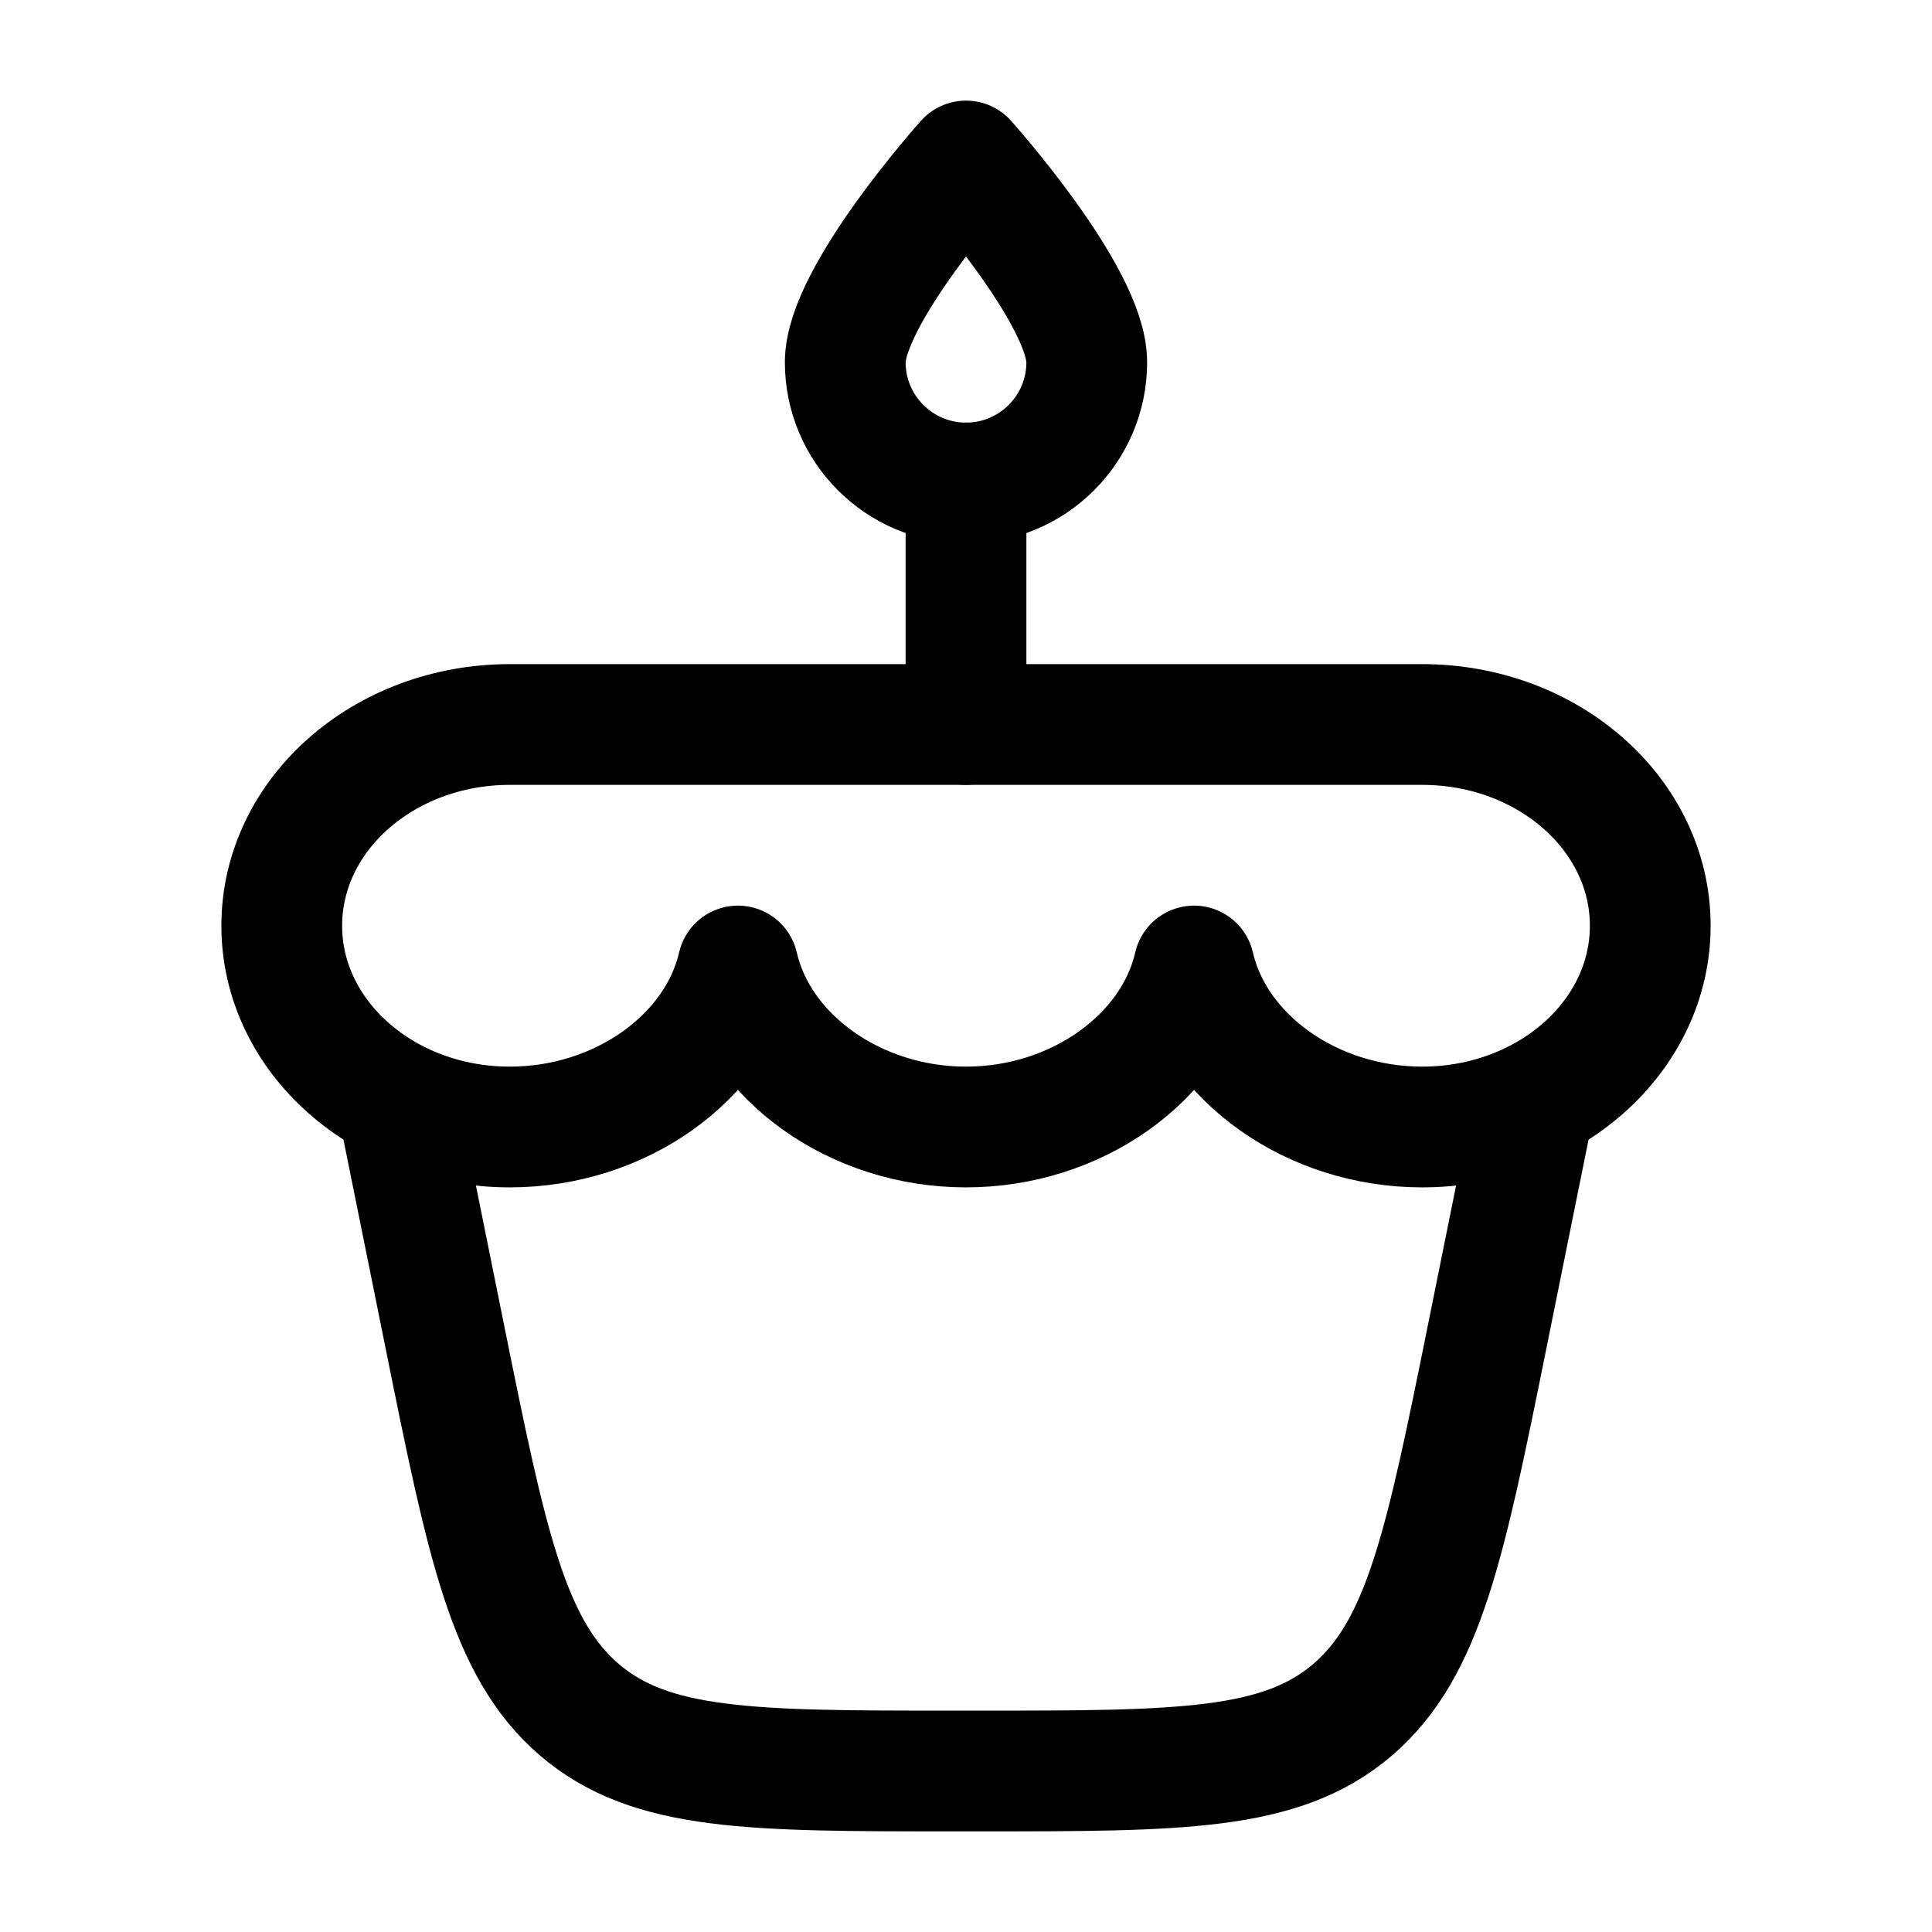 <svg width="24" height="24" viewBox="0 0 24 24" fill="none" xmlns="http://www.w3.org/2000/svg">
    <path class="pr-icon-duotone-secondary" d="M13.5 4.5C13.5 5.328 12.828 6 12 6C11.172 6 10.5 5.328 10.5 4.5C10.5 3.672 12 2 12 2C12 2 13.5 3.672 13.5 4.5Z"/>
    <path class="pr-icon-duotone-secondary" d="M14.833 12C15.096 13.141 16.296 14 17.667 14C18.149 14 18.603 13.894 19 13.706V14L18.479 16.58C17.955 19.177 17.692 20.475 16.804 21.238C15.915 22 14.664 22 12.161 22H11.839C9.336 22 8.085 22 7.196 21.238C6.308 20.475 6.045 19.177 5.521 16.58L5 14V13.706C5.397 13.894 5.851 14 6.333 14C7.704 14 8.904 13.141 9.167 12C9.429 13.141 10.629 14 12 14C13.371 14 14.571 13.141 14.833 12Z"/>
    <path d="M13.5 4.5C13.5 5.328 12.828 6 12 6C11.172 6 10.5 5.328 10.5 4.5C10.5 3.672 12 2 12 2C12 2 13.5 3.672 13.5 4.5Z" stroke="currentColor" stroke-width="1.5" stroke-linejoin="round"/>
    <path d="M12 6V9" stroke="currentColor" stroke-width="1.5" stroke-linecap="round" stroke-linejoin="round"/>
    <path d="M17.667 14C19.232 14 20.5 12.881 20.5 11.5C20.5 10.119 19.232 9 17.667 9H6.333C4.769 9 3.5 10.119 3.5 11.5C3.5 12.881 4.769 14 6.333 14C7.704 14 8.904 13.141 9.167 12C9.429 13.141 10.629 14 12 14C13.371 14 14.571 13.141 14.833 12C15.096 13.141 16.296 14 17.667 14Z" stroke="currentColor" stroke-width="1.5" stroke-linejoin="round"/>
    <path d="M5 14L5.521 16.58C6.045 19.177 6.308 20.475 7.196 21.238C8.085 22 9.336 22 11.839 22H12.161C14.664 22 15.915 22 16.804 21.238C17.692 20.475 17.955 19.177 18.479 16.58L19 14" stroke="currentColor" stroke-width="1.5" stroke-linecap="round" stroke-linejoin="round"/>
</svg>
